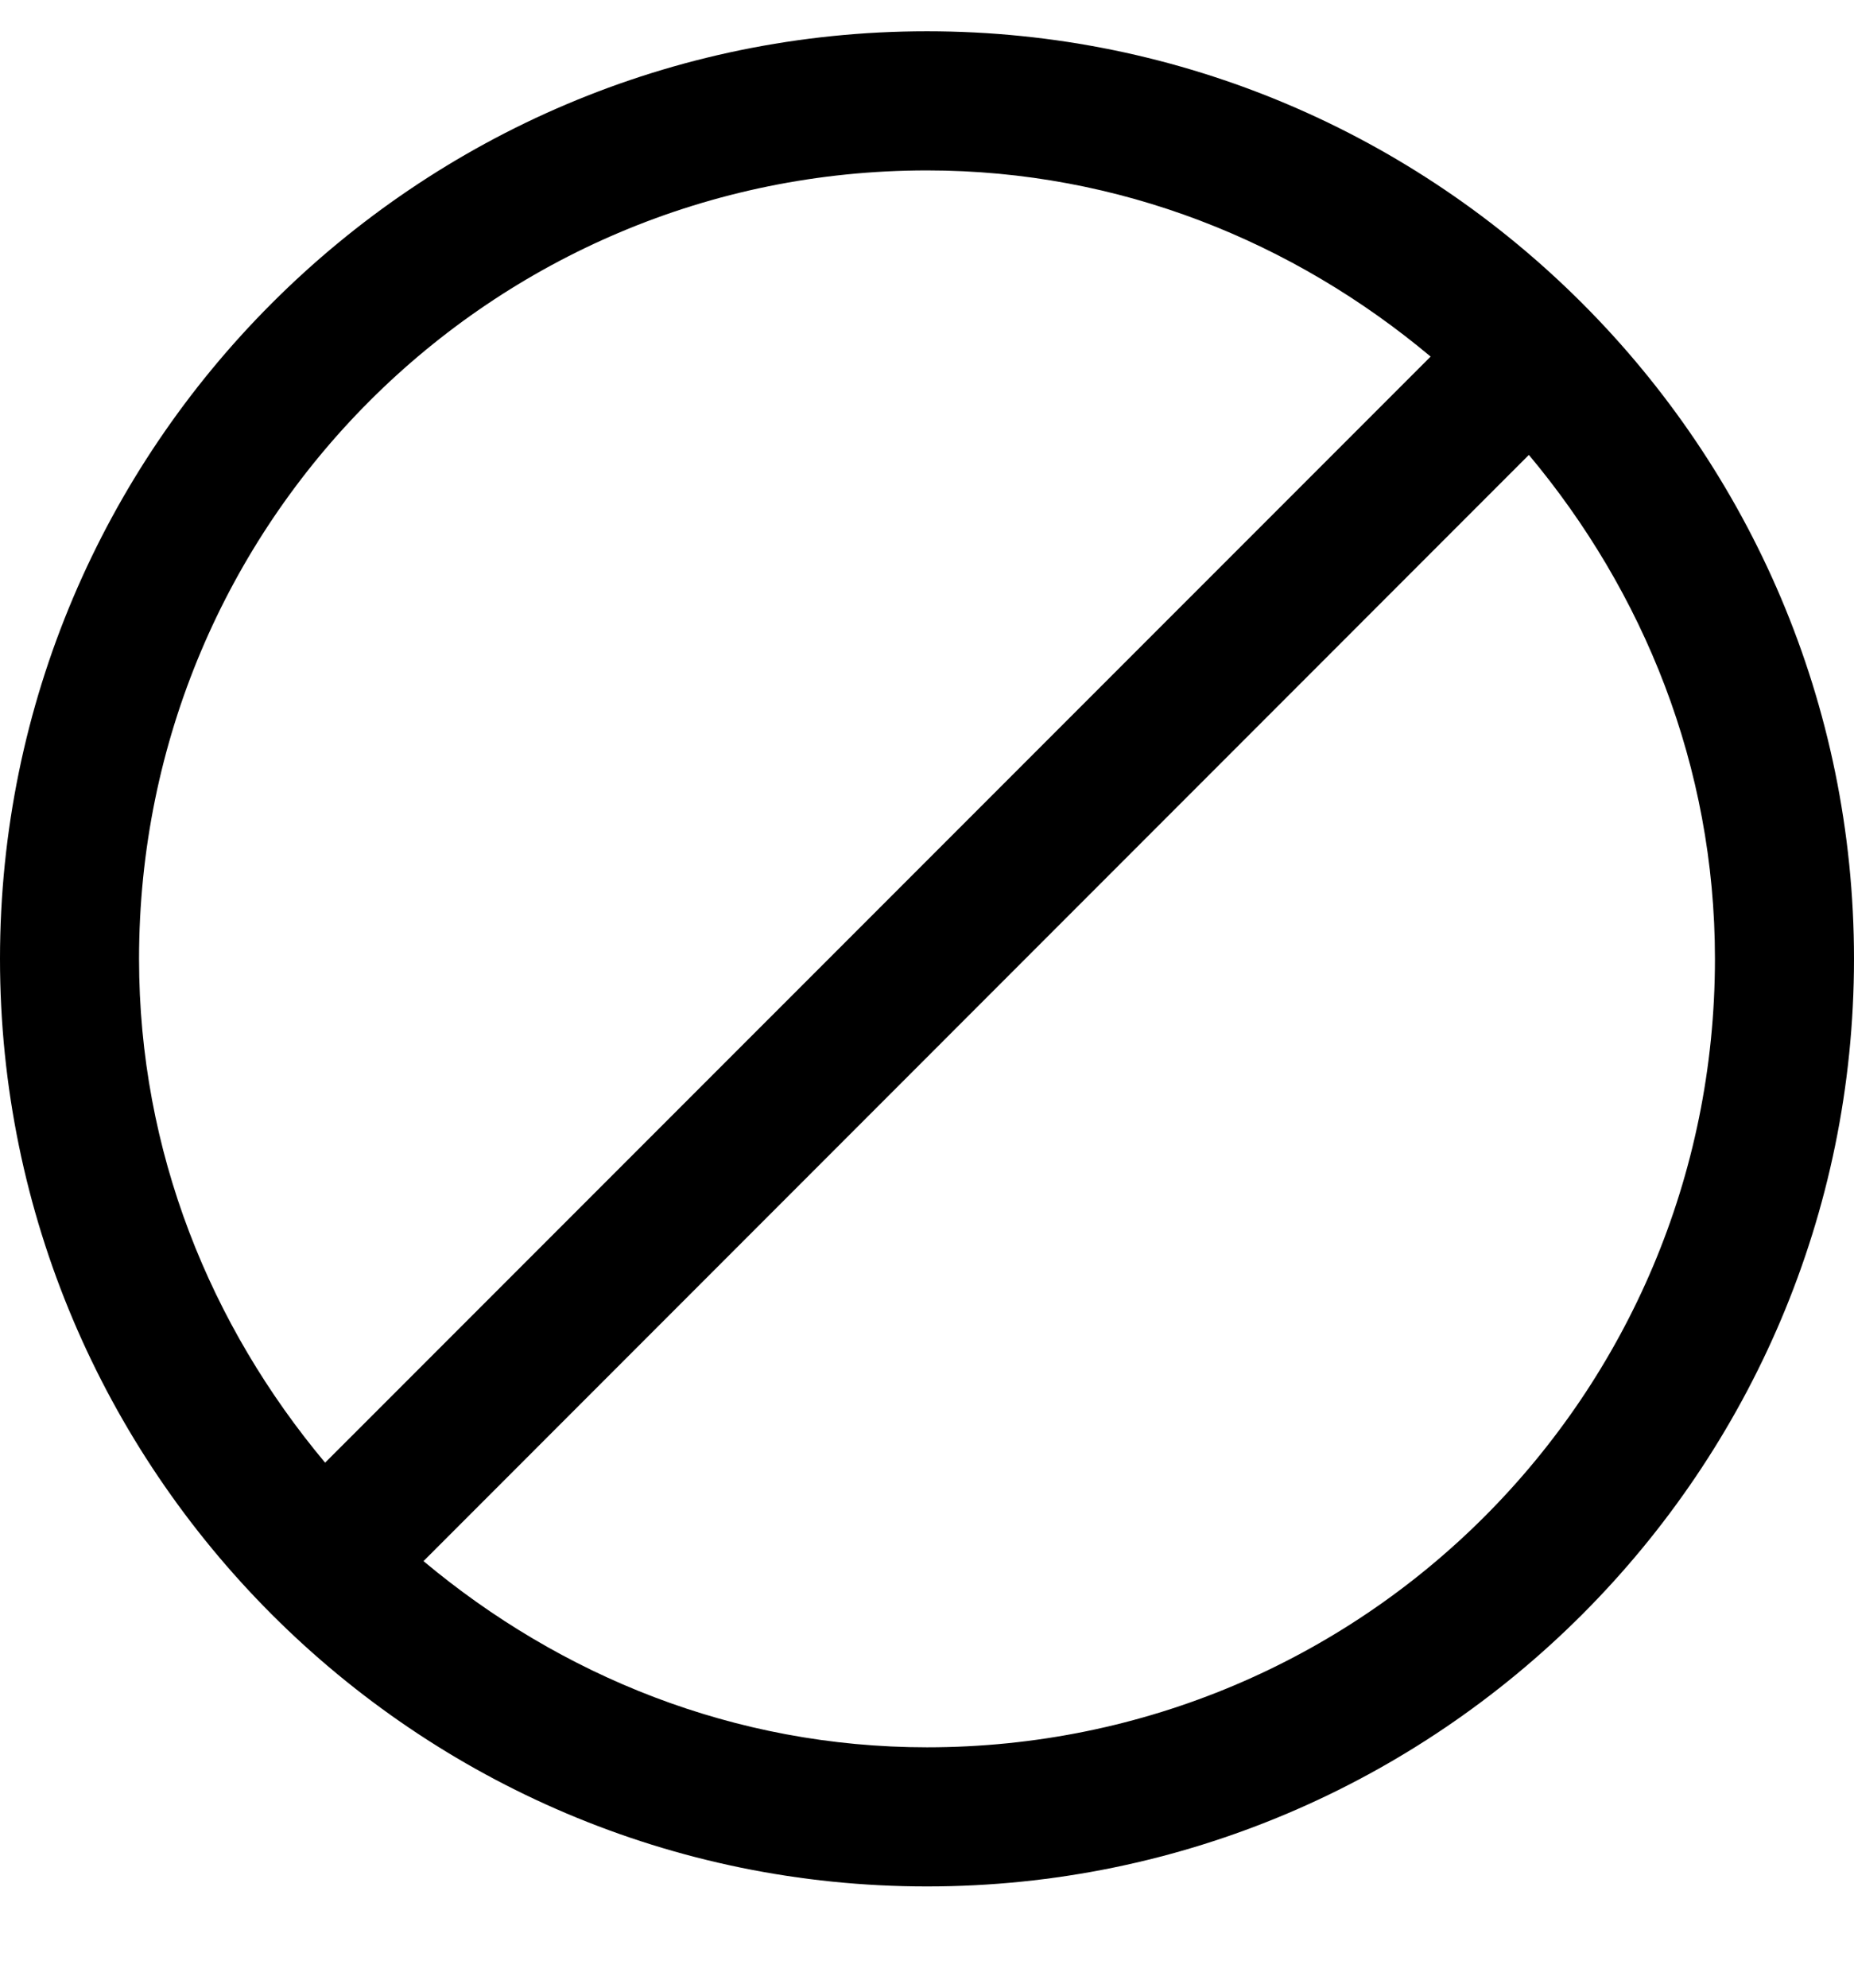 <svg width="14" height="15" viewBox="0 0 14 15" fill="none" xmlns="http://www.w3.org/2000/svg">
<g clip-path="url(#clip0_376_3288)">
<path d="M7 0.236C3.14 0.236 0 3.376 0 7.236C0 11.096 3.14 14.236 7 14.236C10.86 14.236 14 11.096 14 7.236C14 3.376 10.86 0.236 7 0.236ZM7 1.286C8.456 1.286 9.77 1.826 10.803 2.691L2.455 11.038C1.59 10.005 1.05 8.692 1.05 7.236C1.05 3.944 3.708 1.286 7 1.286ZM11.545 3.433C12.41 4.466 12.95 5.78 12.95 7.236C12.95 10.528 10.292 13.186 7 13.186C5.544 13.186 4.231 12.645 3.198 11.781L11.545 3.433Z" fill="black"/>
</g>
<defs>
<clipPath id="clip0_376_3288">
<rect width="14" height="14" fill="white" transform="translate(0 0.236)"/>
</clipPath>
</defs>
</svg>
